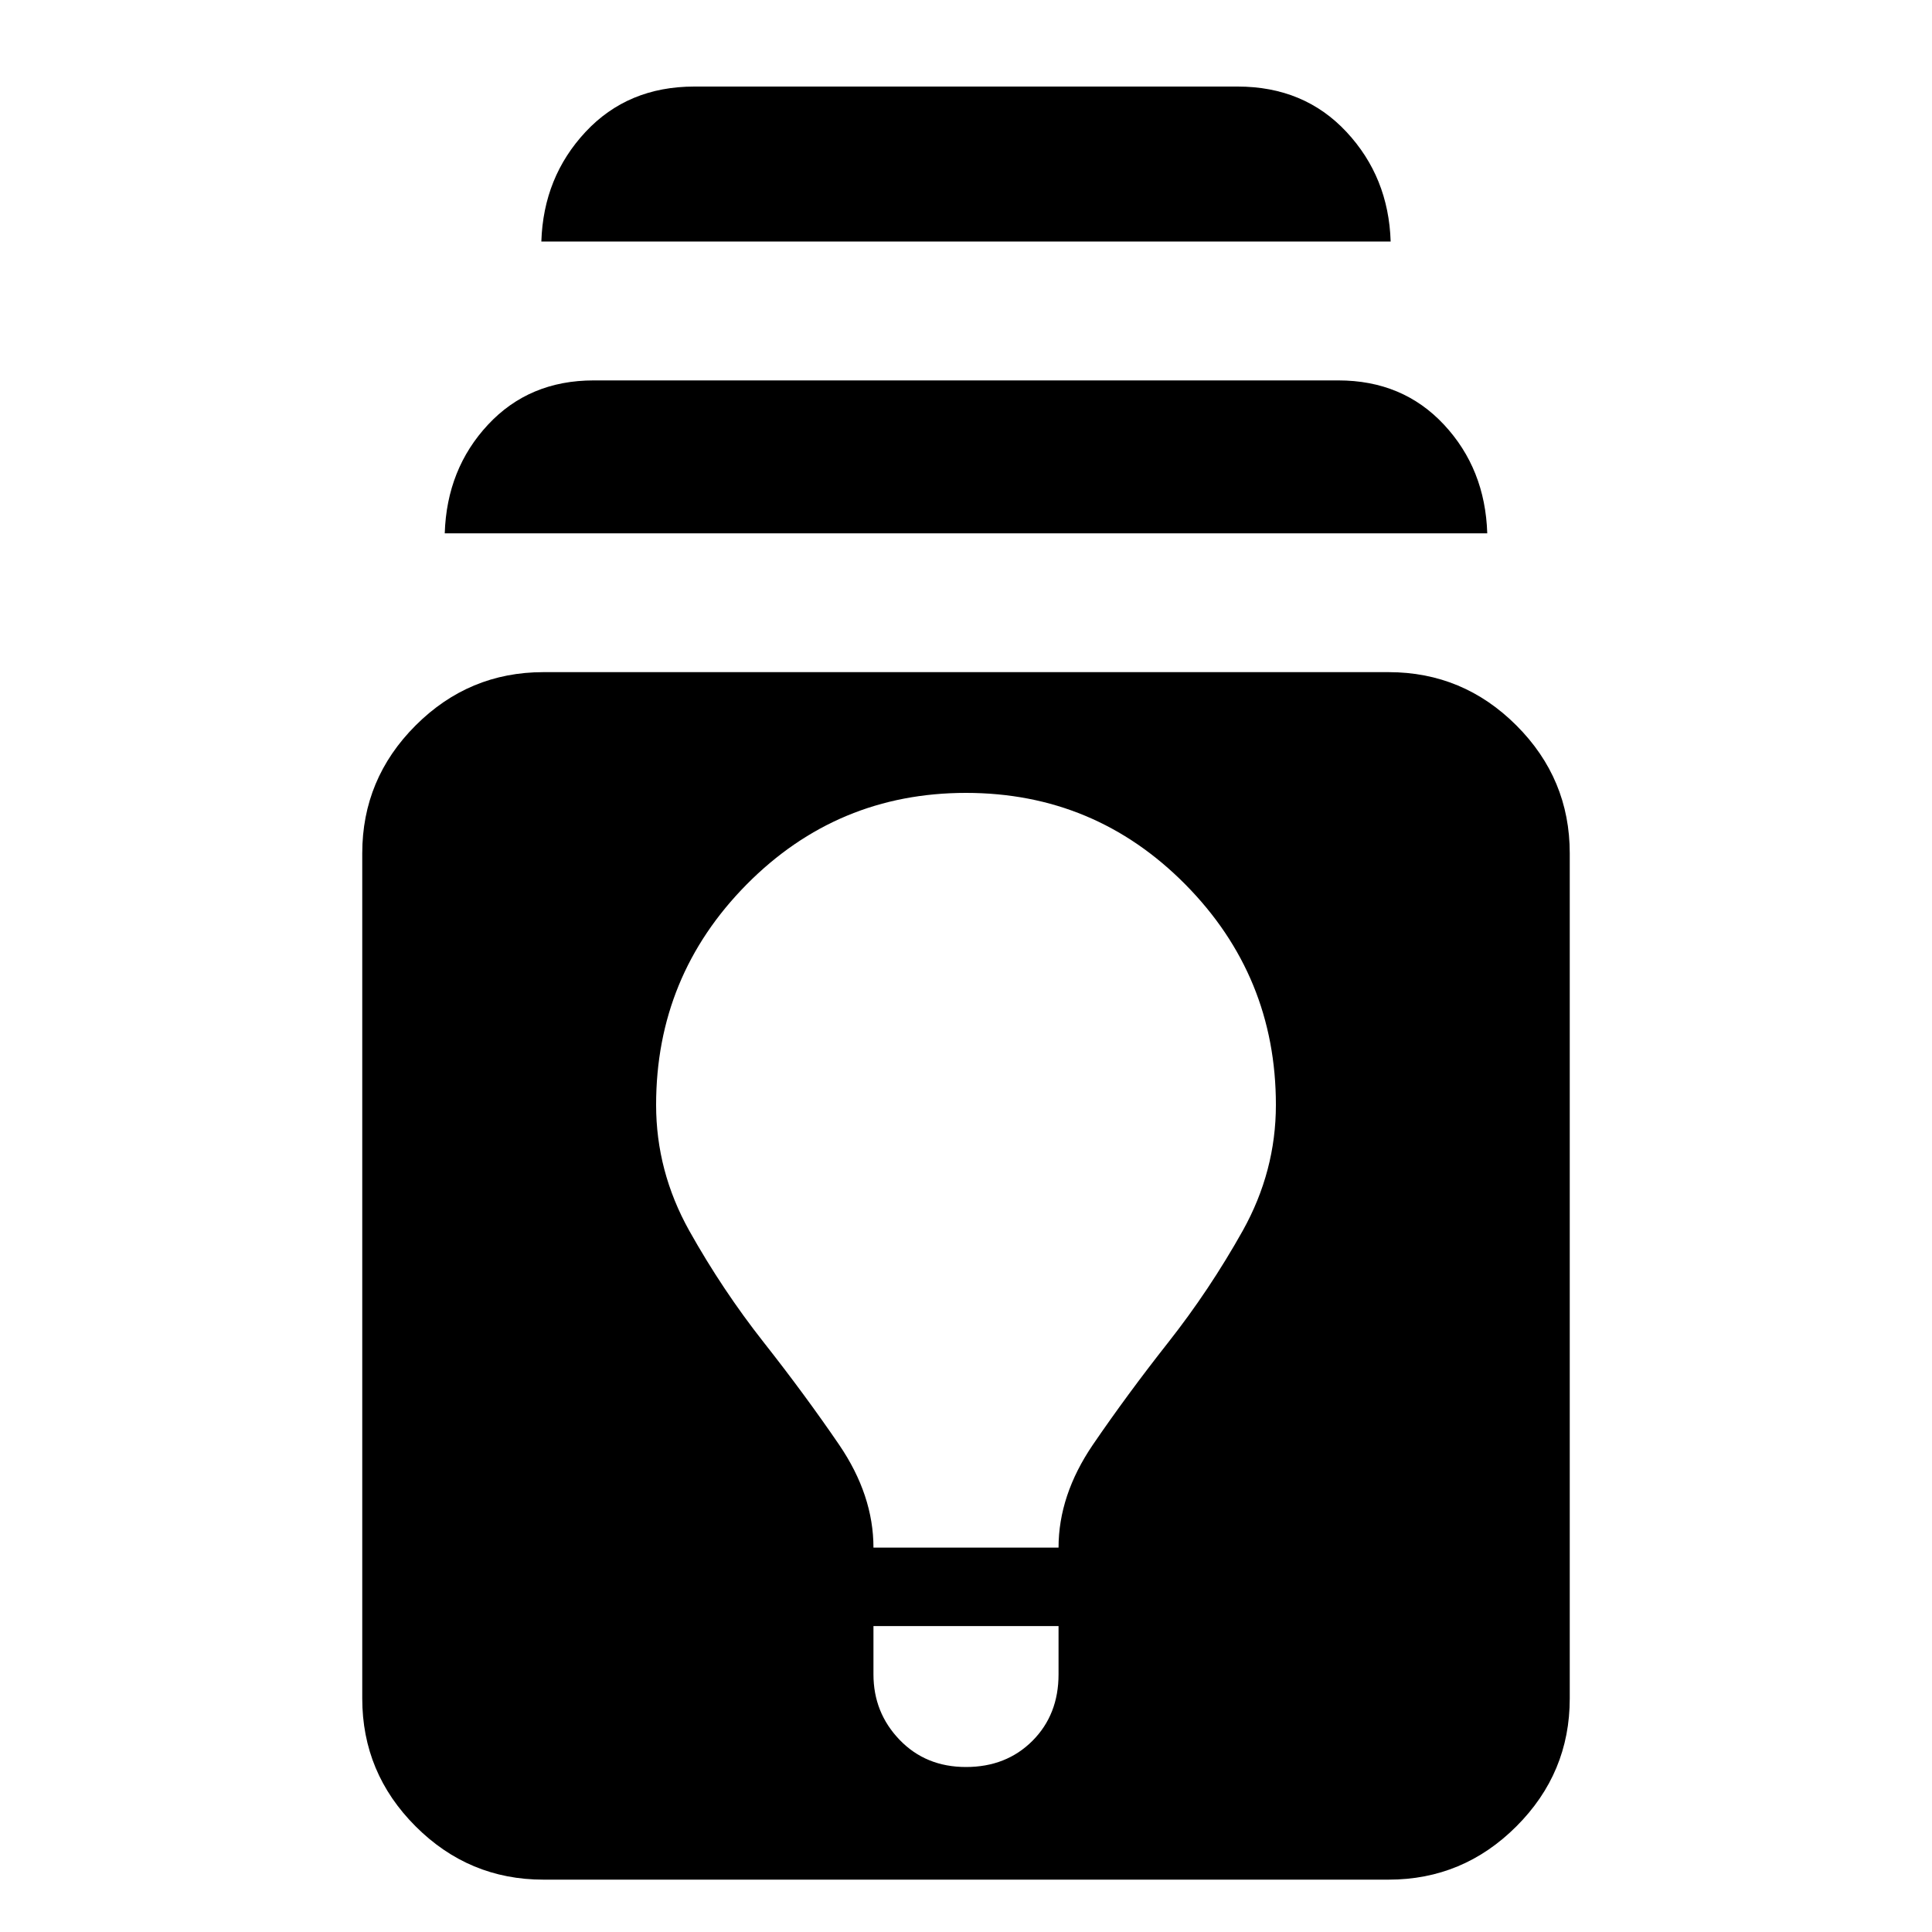 <svg xmlns="http://www.w3.org/2000/svg" height="20" width="20"><path d="M5.625 19.458q-.771 0-1.323-.552-.552-.552-.552-1.323v-8.75q0-.771.552-1.323.552-.552 1.323-.552h8.75q.771 0 1.323.552.552.552.552 1.323v8.75q0 .771-.552 1.323-.552.552-1.323.552ZM10 18.292q.417 0 .688-.271.27-.271.27-.688v-.5H9.042v.5q0 .396.27.677.271.282.688.282Zm-.958-2.271h1.916q0-.542.354-1.063.355-.52.782-1.062.427-.542.771-1.156.343-.615.343-1.302 0-1.334-.937-2.282-.938-.948-2.271-.948t-2.271.948q-.937.948-.937 2.282 0 .687.343 1.302.344.614.771 1.156.427.542.782 1.062.354.521.354 1.063Zm-4.438-10.5q.021-.667.448-1.125.427-.458 1.094-.458h7.708q.667 0 1.094.458.427.458.448 1.125Zm1-3.021q.021-.667.458-1.135Q6.5.896 7.188.896h5.624q.688 0 1.126.469.437.468.458 1.135Z"/></svg>